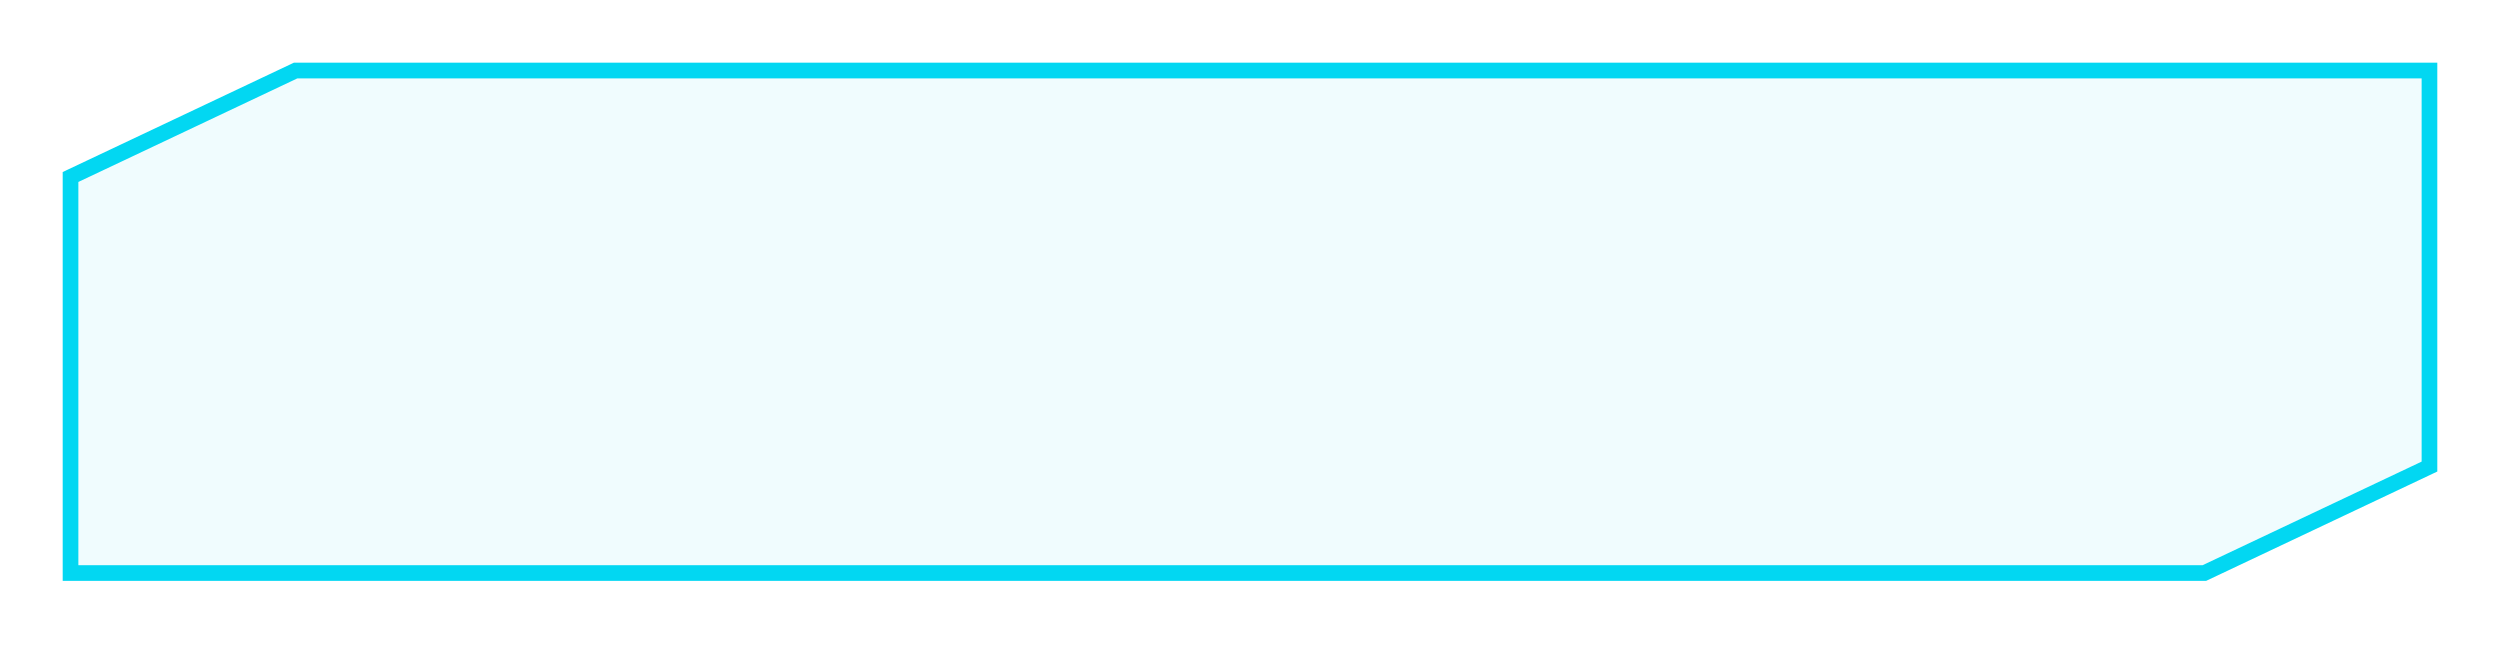 <svg width="319" height="83" viewBox="0 0 319 83" fill="none" xmlns="http://www.w3.org/2000/svg">
<g filter="url(#filter0_d)">
<path fill-rule="evenodd" clip-rule="evenodd" d="M37.721 9L9 22.584V73.118H152.607H166.393H281.279L310 59.534V9H166.393H152.607H37.721Z" fill="#02D7F2" fill-opacity="0.06" shape-rendering="crispEdges"/>
<path d="M9 22.584L8.572 21.68L8 21.951V22.584H9ZM37.721 9V8H37.497L37.294 8.096L37.721 9ZM9 73.118H8V74.118H9V73.118ZM281.279 73.118V74.118H281.503L281.706 74.022L281.279 73.118ZM310 59.534L310.428 60.438L311 60.167V59.534H310ZM310 9H311V8H310V9ZM9.428 23.488L38.149 9.904L37.294 8.096L8.572 21.68L9.428 23.488ZM10 73.118V22.584H8V73.118H10ZM152.607 72.118H9V74.118H152.607V72.118ZM166.393 72.118H152.607V74.118H166.393V72.118ZM281.279 72.118H166.393V74.118H281.279V72.118ZM309.573 58.63L280.851 72.214L281.706 74.022L310.428 60.438L309.573 58.63ZM309 9V59.534H311V9H309ZM166.393 10H310V8H166.393V10ZM152.607 10H166.393V8H152.607V10ZM37.721 10H152.607V8H37.721V10Z" fill="#02D7F2"/>
</g>
<defs>
<filter id="filter0_d" x="0" y="0" width="319" height="82.118" filterUnits="userSpaceOnUse" color-interpolation-filters="sRGB">
<feFlood flood-opacity="0" result="BackgroundImageFix"/>
<feColorMatrix in="SourceAlpha" type="matrix" values="0 0 0 0 0 0 0 0 0 0 0 0 0 0 0 0 0 0 127 0" result="hardAlpha"/>
<feOffset/>
<feGaussianBlur stdDeviation="4"/>
<feComposite in2="hardAlpha" operator="out"/>
<feColorMatrix type="matrix" values="0 0 0 0 0 0 0 0 0 0.71 0 0 0 0 0.753 0 0 0 1 0"/>
<feBlend mode="normal" in2="BackgroundImageFix" result="effect1_dropShadow"/>
<feBlend mode="normal" in="SourceGraphic" in2="effect1_dropShadow" result="shape"/>
</filter>
</defs>
</svg>
